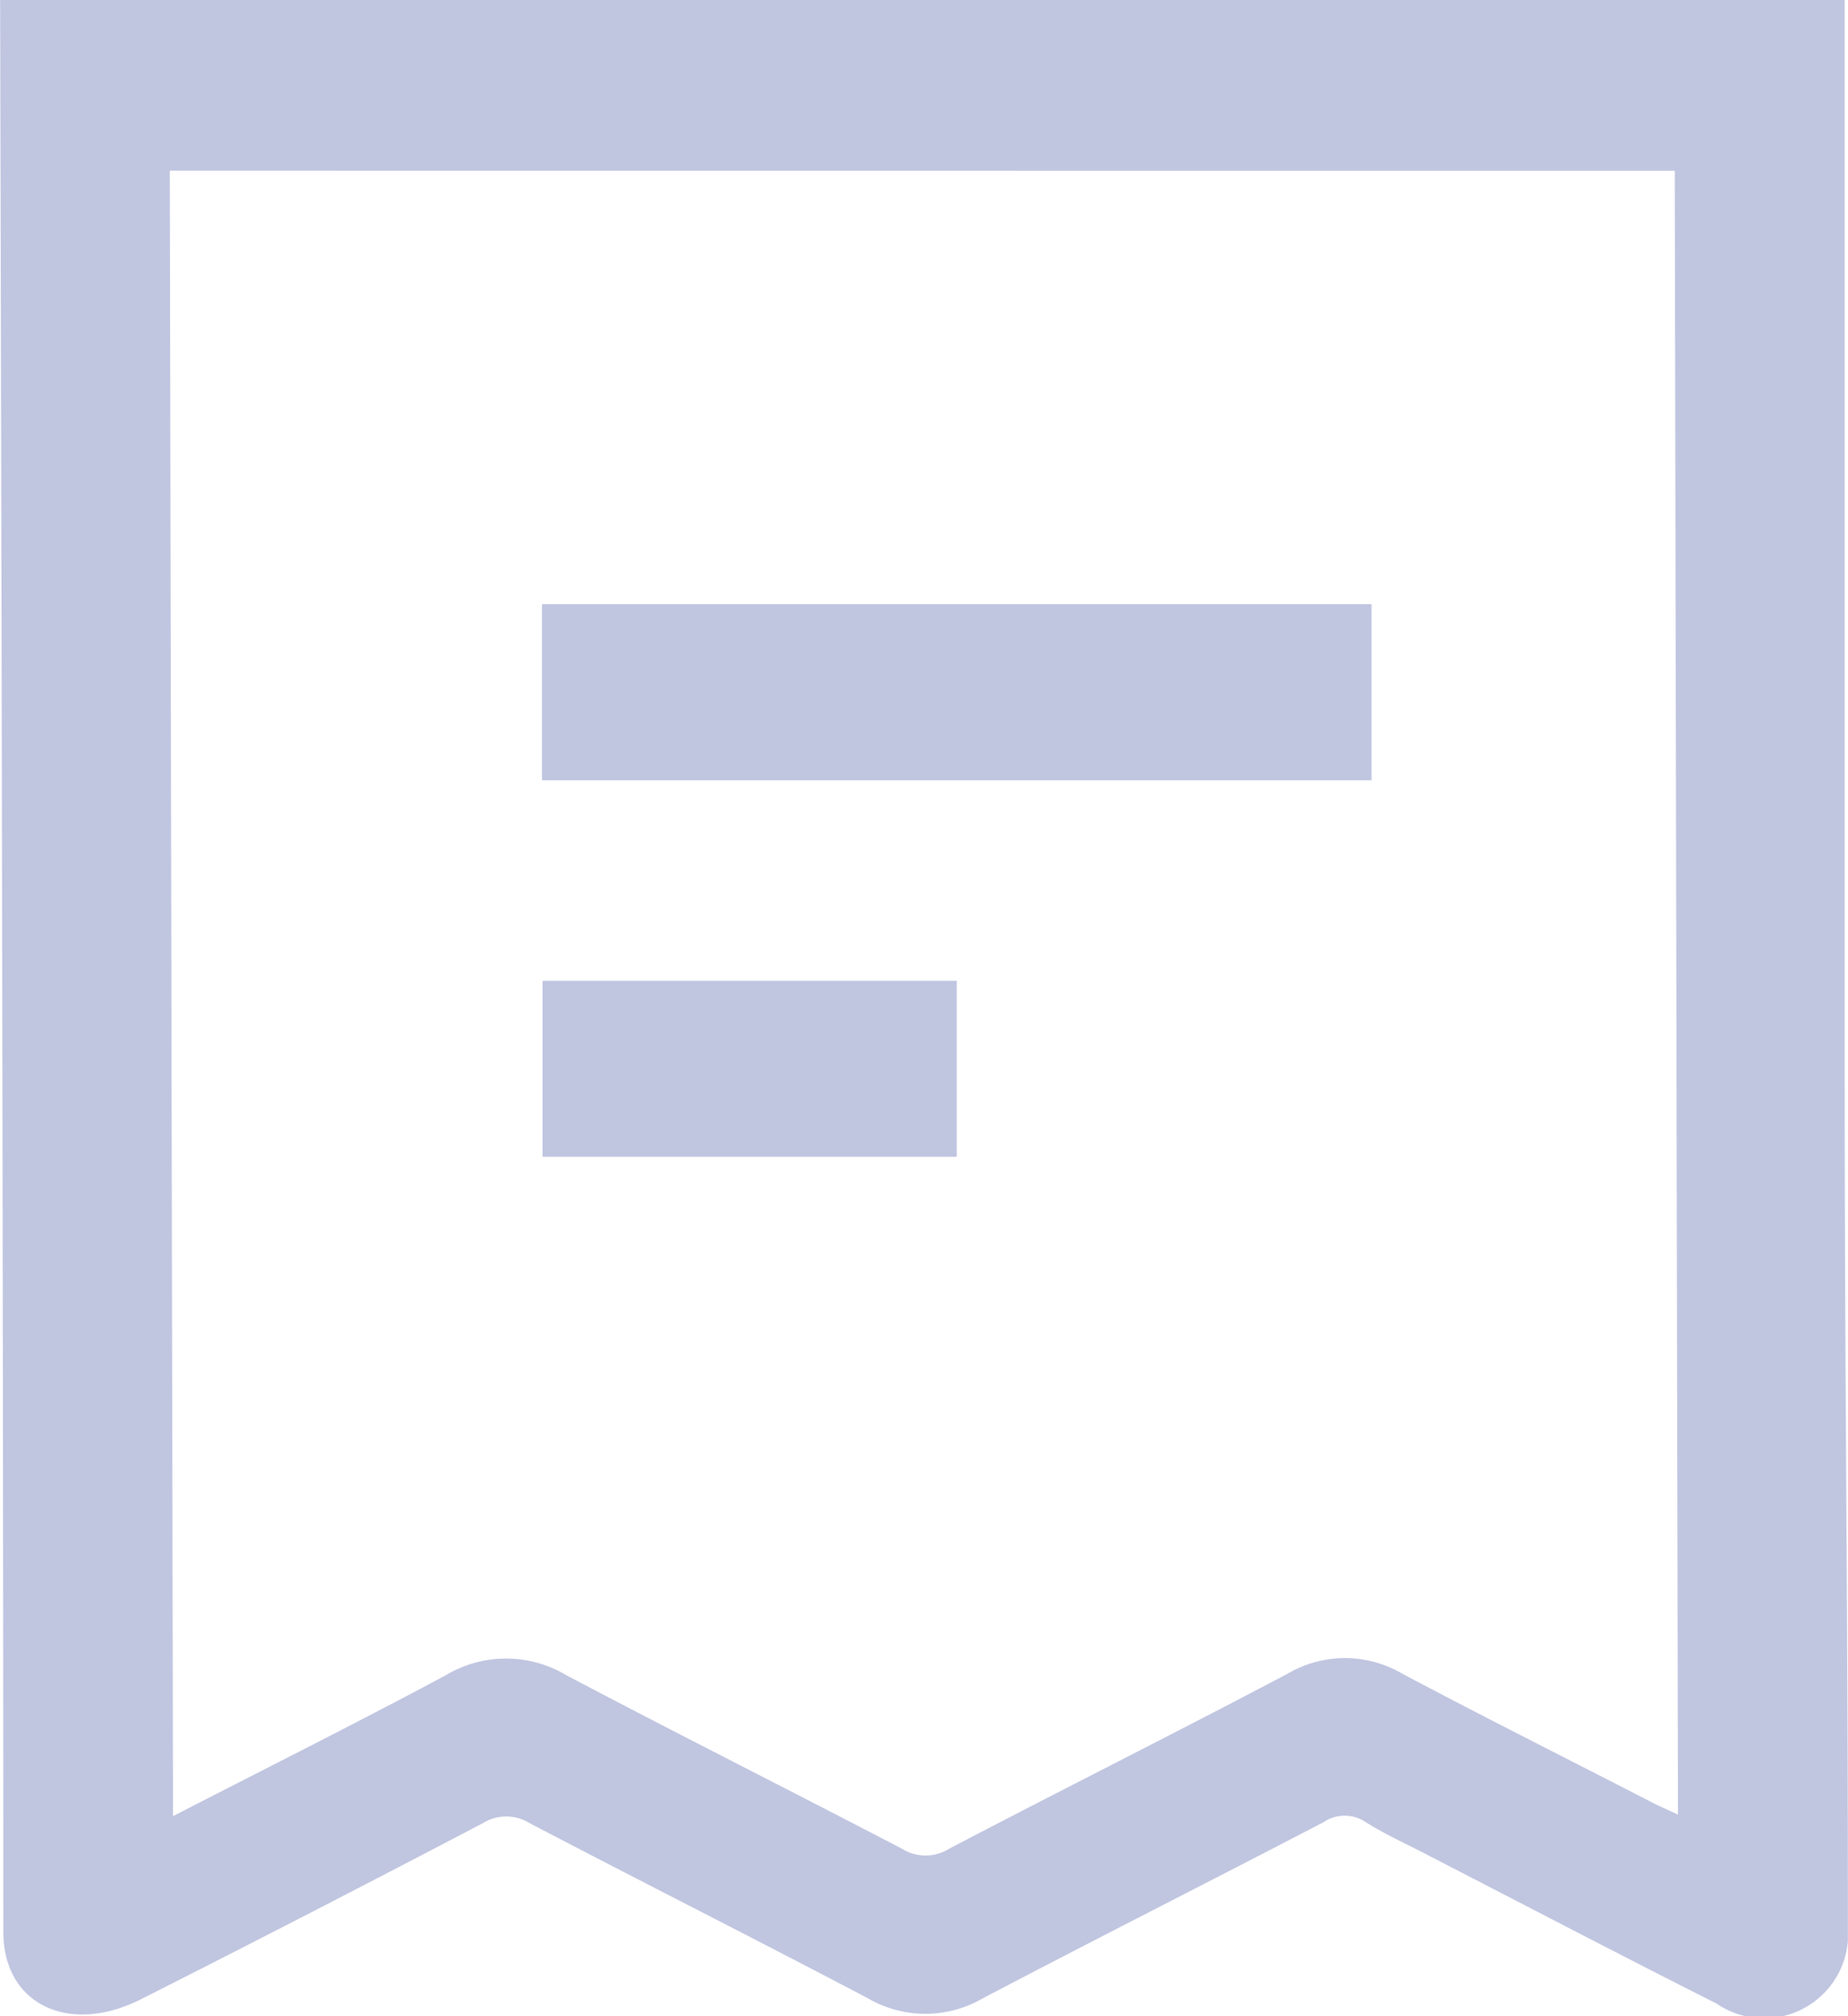 <svg xmlns="http://www.w3.org/2000/svg" width="16.609" height="18.112" viewBox="0 0 16.609 18.112">
  <g id="Transactions" transform="translate(-179.779 -769.277)">
    <path id="Path_61049" data-name="Path 61049" d="M-446.582,382.531c0,2.929.029,4.741.029,7.67,0,.076,0,.151,0,.227a.756.756,0,0,1-1.18.56c-.867-.437-1.726-.886-2.588-1.33-.189-.1-.385-.186-.565-.3a.338.338,0,0,0-.379,0c-1.018.53-2.044,1.048-3.06,1.581a1.028,1.028,0,0,1-1.038,0c-1.008-.53-2.027-1.043-3.036-1.571a.4.4,0,0,0-.424,0q-1.526.8-3.063,1.577c-.654.334-1.245.051-1.245-.6,0-5.964-.029-17.369-.029-17.369h16.578S-446.582,379.557-446.582,382.531Zm-15.053-8.009.029,14.782c.838-.431,1.653-.838,2.452-1.266a1.055,1.055,0,0,1,1.083,0c1,.528,2.012,1.035,3.015,1.558a.4.4,0,0,0,.427,0c1.009-.528,2.031-1.039,3.038-1.57a1.018,1.018,0,0,1,1.036,0c.743.394,1.5.773,2.246,1.157.072.037.148.069.229.107l-.029-14.767Z" transform="translate(642.94 396.288)" fill="#c0c5e0"/>
    <path id="Path_61047" data-name="Path 61047" d="M0,0H7.456V1.581H0Z" transform="translate(184.65 774.705)" fill="#c0c5e0"/>
    <path id="Path_61050" data-name="Path 61050" d="M0,0H3.723V1.581H0Z" transform="translate(184.655 778.088)" fill="#c0c5e0"/>
  </g>
</svg>
